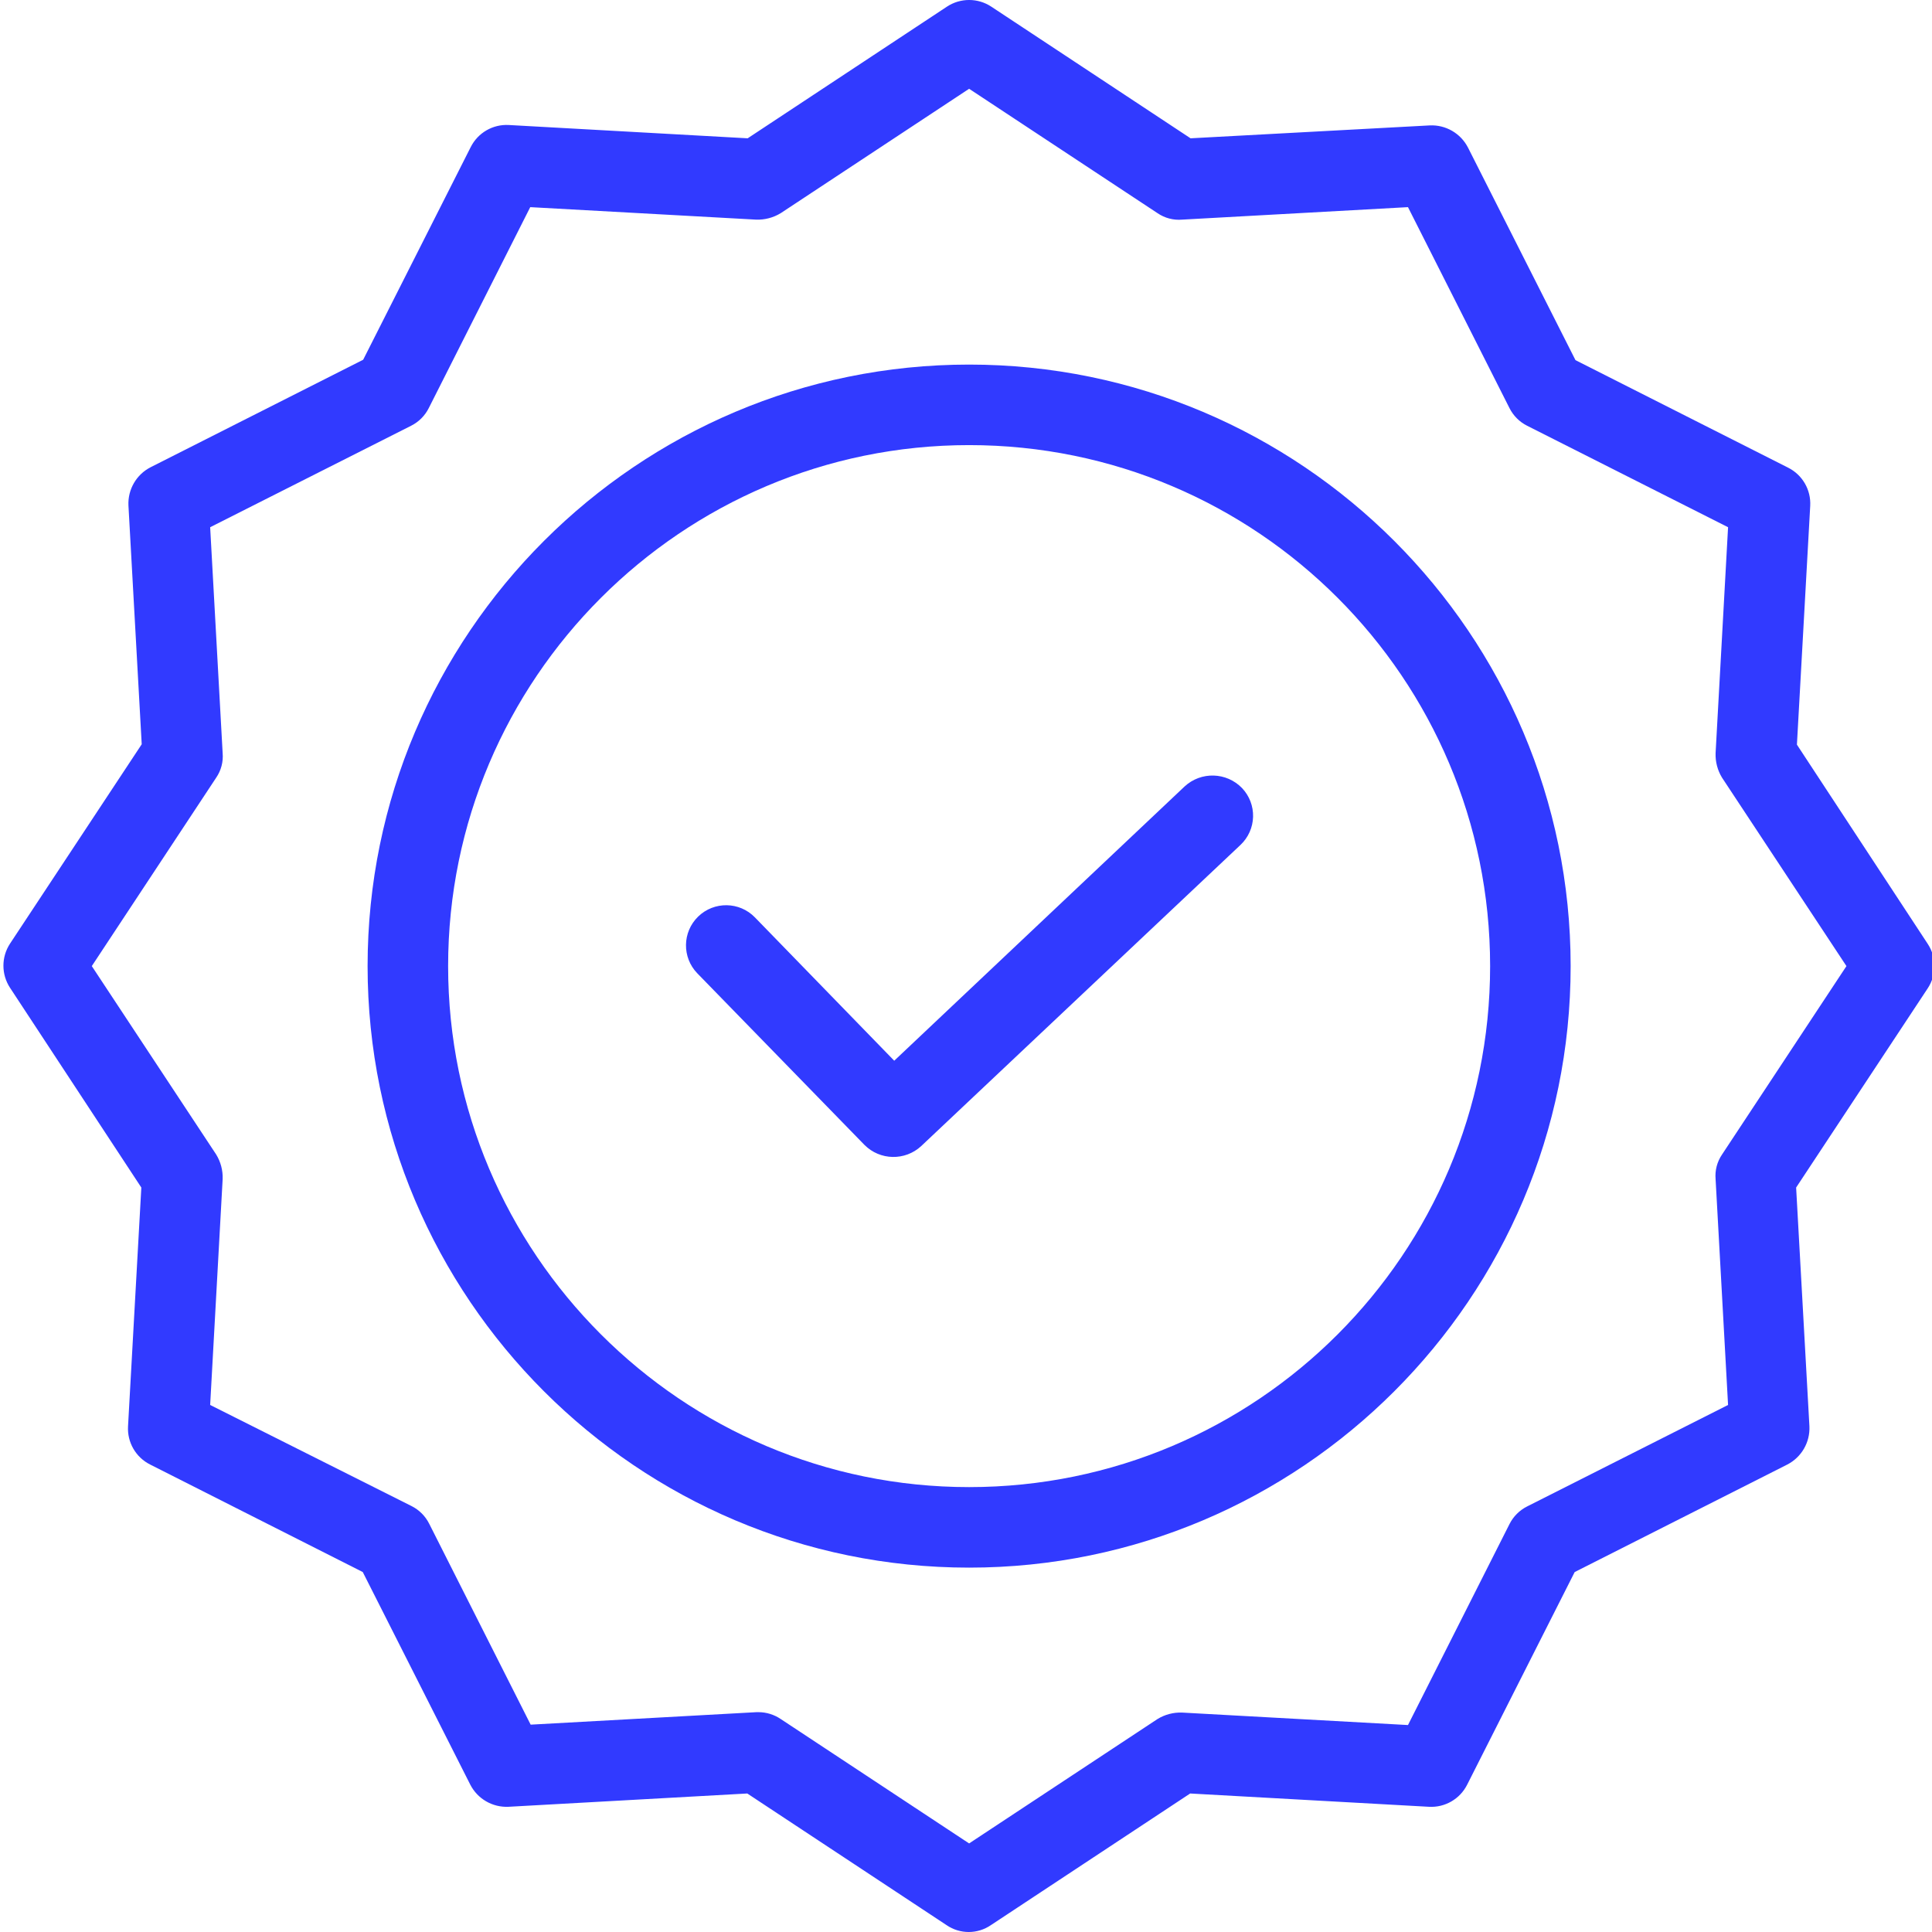 <?xml version="1.0"?>
<svg xmlns="http://www.w3.org/2000/svg" xmlns:xlink="http://www.w3.org/1999/xlink" xmlns:svgjs="http://svgjs.com/svgjs" version="1.1" width="512" height="512" x="0" y="0" viewBox="0 0 479 479.85" style="enable-background:new 0 0 512 512" xml:space="preserve" class=""><g><path xmlns="http://www.w3.org/2000/svg" d="m293.773 195.352-72.098 68.098-34.602-35.598c-3.836-3.949-10.152-4.039-14.098-.203-3.949 3.84-4.039 10.152-.203 14.102l41.5 42.602c3.855 3.879 10.086 4.012 14.102.297l79.301-74.797c1.926-1.816 3.051-4.324 3.125-6.969.074-2.645-.906-5.211-2.727-7.133-3.859-4.012-10.223-4.188-14.301-.398zm0 0" fill="#313aff" data-original="#000000" style="" class=""/><path xmlns="http://www.w3.org/2000/svg" d="m240.273 90.551c-82.398 0-149.398 67-149.398 149.398 0 82.402 67 149.402 149.398 149.402 82.402 0 149.402-67 149.402-149.402 0-82.398-67-149.398-149.402-149.398zm0 278.801c-71.398 0-129.398-58.102-129.398-129.402s58-129.398 129.398-129.398c71.469 0 129.402 57.934 129.402 129.398 0 71.465-57.934 129.402-129.402 129.402zm0 0" fill="#313aff" data-original="#000000" style="" class=""/><path xmlns="http://www.w3.org/2000/svg" d="m445.875 184.949 3.301-59.301c.23-3.98-1.934-7.719-5.5-9.5l-52.801-26.699-26.699-52.801c-1.816-3.535-5.531-5.688-9.5-5.5l-59.402 3.203-49.5-32.703c-3.336-2.199-7.66-2.199-11 0l-49.5 32.703-59.297-3.301c-3.984-.234-7.719 1.93-9.5 5.5l-26.703 52.801-52.797 26.699c-3.539 1.812-5.688 5.527-5.5 9.5l3.297 59.301-32.699 49.5c-2.199 3.336-2.199 7.66 0 11l32.602 49.598-3.301 59.301c-.23 3.98 1.93 7.719 5.5 9.5l52.801 26.699 26.699 52.801c1.812 3.539 5.527 5.688 9.5 5.5l59.301-3.301 49.5 32.699c3.316 2.27 7.684 2.27 11 0l49.5-32.699 59.301 3.301c3.98.23 7.715-1.934 9.5-5.5l26.699-52.801 52.801-26.699c3.535-1.816 5.688-5.527 5.5-9.5l-3.301-59.301 32.699-49.5c2.199-3.336 2.199-7.664 0-11zm-18.602 101.801c-1.219 1.789-1.785 3.941-1.598 6.102l3.098 56.098-49.898 25.199c-1.902.953-3.445 2.5-4.398 4.402l-25.203 49.898-56.098-3.098c-2.148-.078-4.27.477-6.102 1.598l-46.801 30.902-46.797-30.902c-1.625-1.098-3.539-1.691-5.5-1.699h-.5l-56.102 3.102-25.199-49.902c-.953-1.902-2.496-3.445-4.402-4.398l-50-25.102 3.102-56.098c.078-2.148-.48-4.27-1.602-6.102l-30.898-46.801 30.898-46.801c1.223-1.785 1.789-3.941 1.602-6.098l-3.102-56.102 49.902-25.199c1.902-.953 3.445-2.496 4.398-4.398l25.199-49.902 56.102 3.102c2.145.074 4.266-.48 6.102-1.602l46.797-30.898 46.801 30.898c1.789 1.223 3.945 1.789 6.102 1.602l56.098-3.102 25.203 49.902c.953 1.902 2.496 3.445 4.398 4.398l49.898 25.199-3.098 56.102c-.078 2.145.48 4.266 1.598 6.098l30.902 46.801zm0 0" fill="#313aff" data-original="#000000" style="" class=""/></g></svg>
